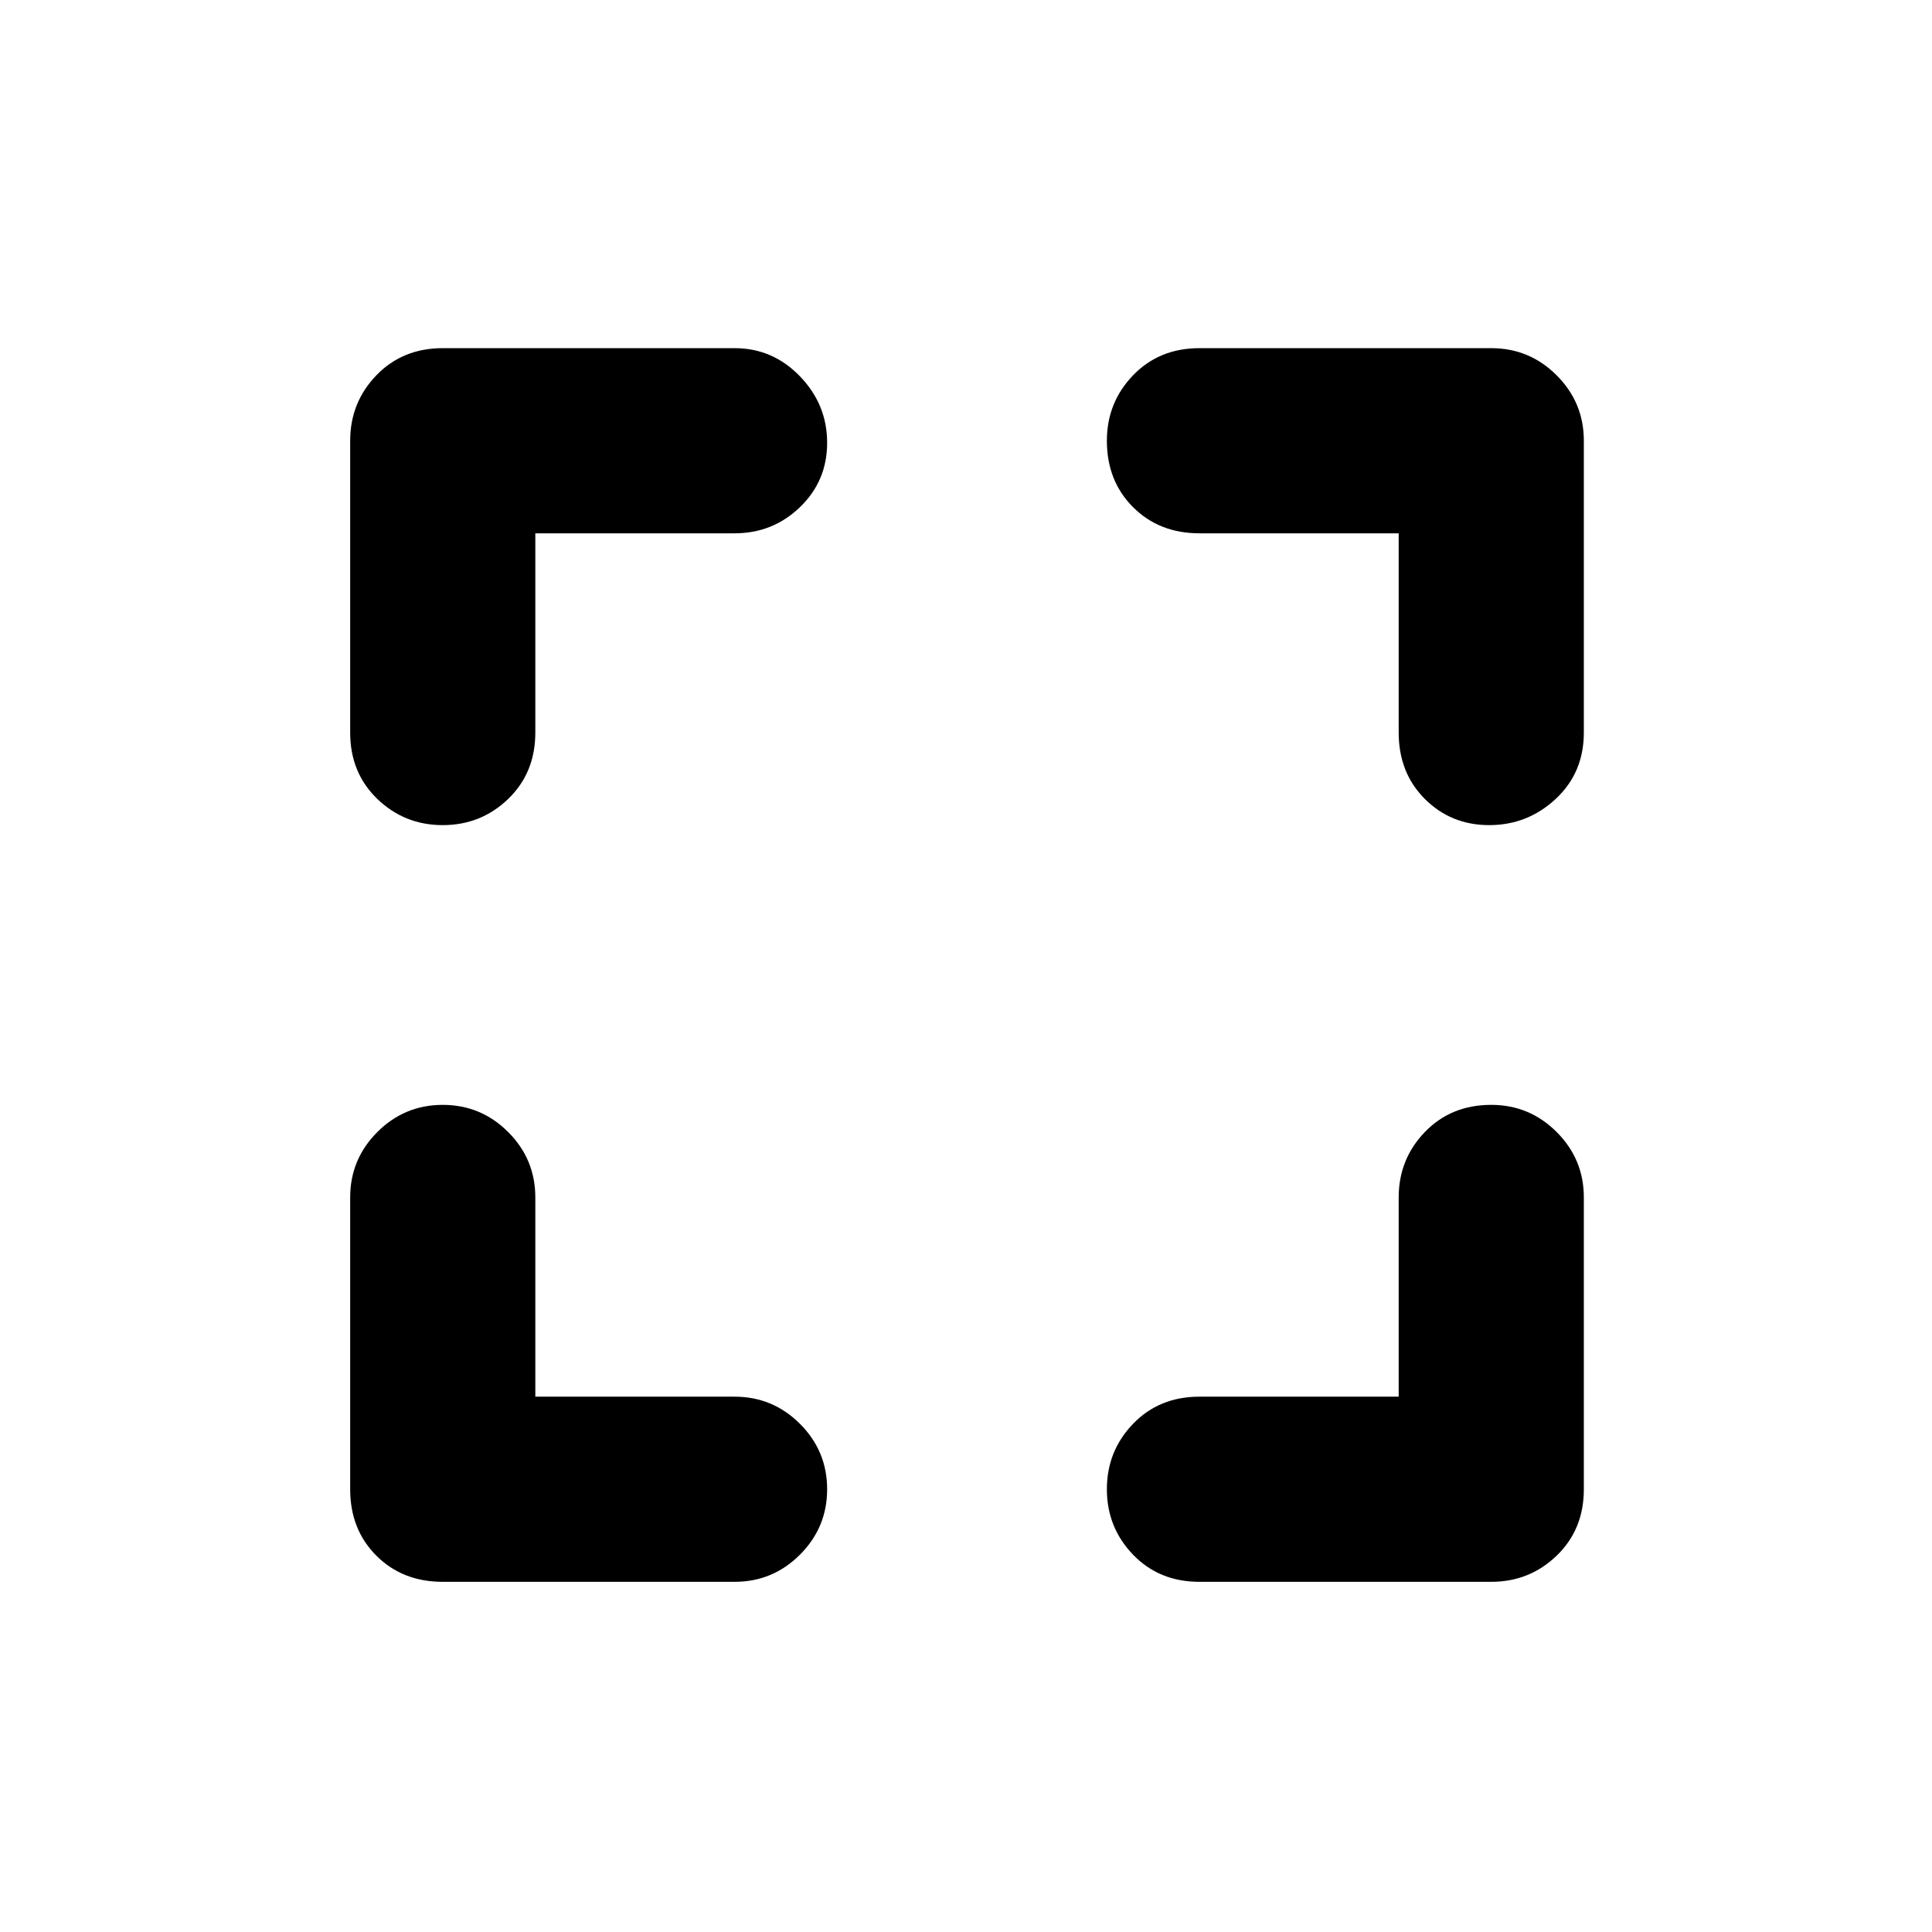 <svg xmlns="http://www.w3.org/2000/svg" height="48" width="48"><path d="M11 39.3Q10 39.3 9.35 38.65Q8.7 38 8.7 37V29.75Q8.7 28.8 9.375 28.125Q10.05 27.45 11 27.45Q11.95 27.45 12.625 28.125Q13.3 28.8 13.3 29.75V34.7H18.25Q19.2 34.7 19.875 35.375Q20.55 36.05 20.55 37Q20.55 37.95 19.875 38.625Q19.2 39.3 18.25 39.3ZM11 20.5Q10.05 20.5 9.375 19.85Q8.7 19.2 8.7 18.2V10.95Q8.7 10 9.35 9.325Q10 8.65 11 8.65H18.25Q19.2 8.65 19.875 9.35Q20.55 10.05 20.55 11Q20.55 11.95 19.875 12.6Q19.2 13.25 18.25 13.25H13.3V18.2Q13.3 19.2 12.625 19.85Q11.95 20.5 11 20.5ZM29.8 39.3Q28.8 39.3 28.15 38.625Q27.5 37.95 27.5 37Q27.5 36.05 28.15 35.375Q28.8 34.7 29.8 34.7H34.75V29.75Q34.75 28.8 35.4 28.125Q36.05 27.45 37.05 27.45Q38 27.45 38.675 28.125Q39.35 28.8 39.35 29.75V37Q39.35 38 38.675 38.65Q38 39.3 37.05 39.3ZM37 20.5Q36.05 20.5 35.4 19.85Q34.75 19.2 34.75 18.2V13.25H29.8Q28.8 13.25 28.15 12.6Q27.5 11.95 27.5 10.95Q27.5 10 28.15 9.325Q28.8 8.65 29.8 8.65H37.05Q38 8.65 38.675 9.325Q39.35 10 39.35 10.95V18.2Q39.35 19.2 38.65 19.85Q37.95 20.5 37 20.5Z"/></svg>
